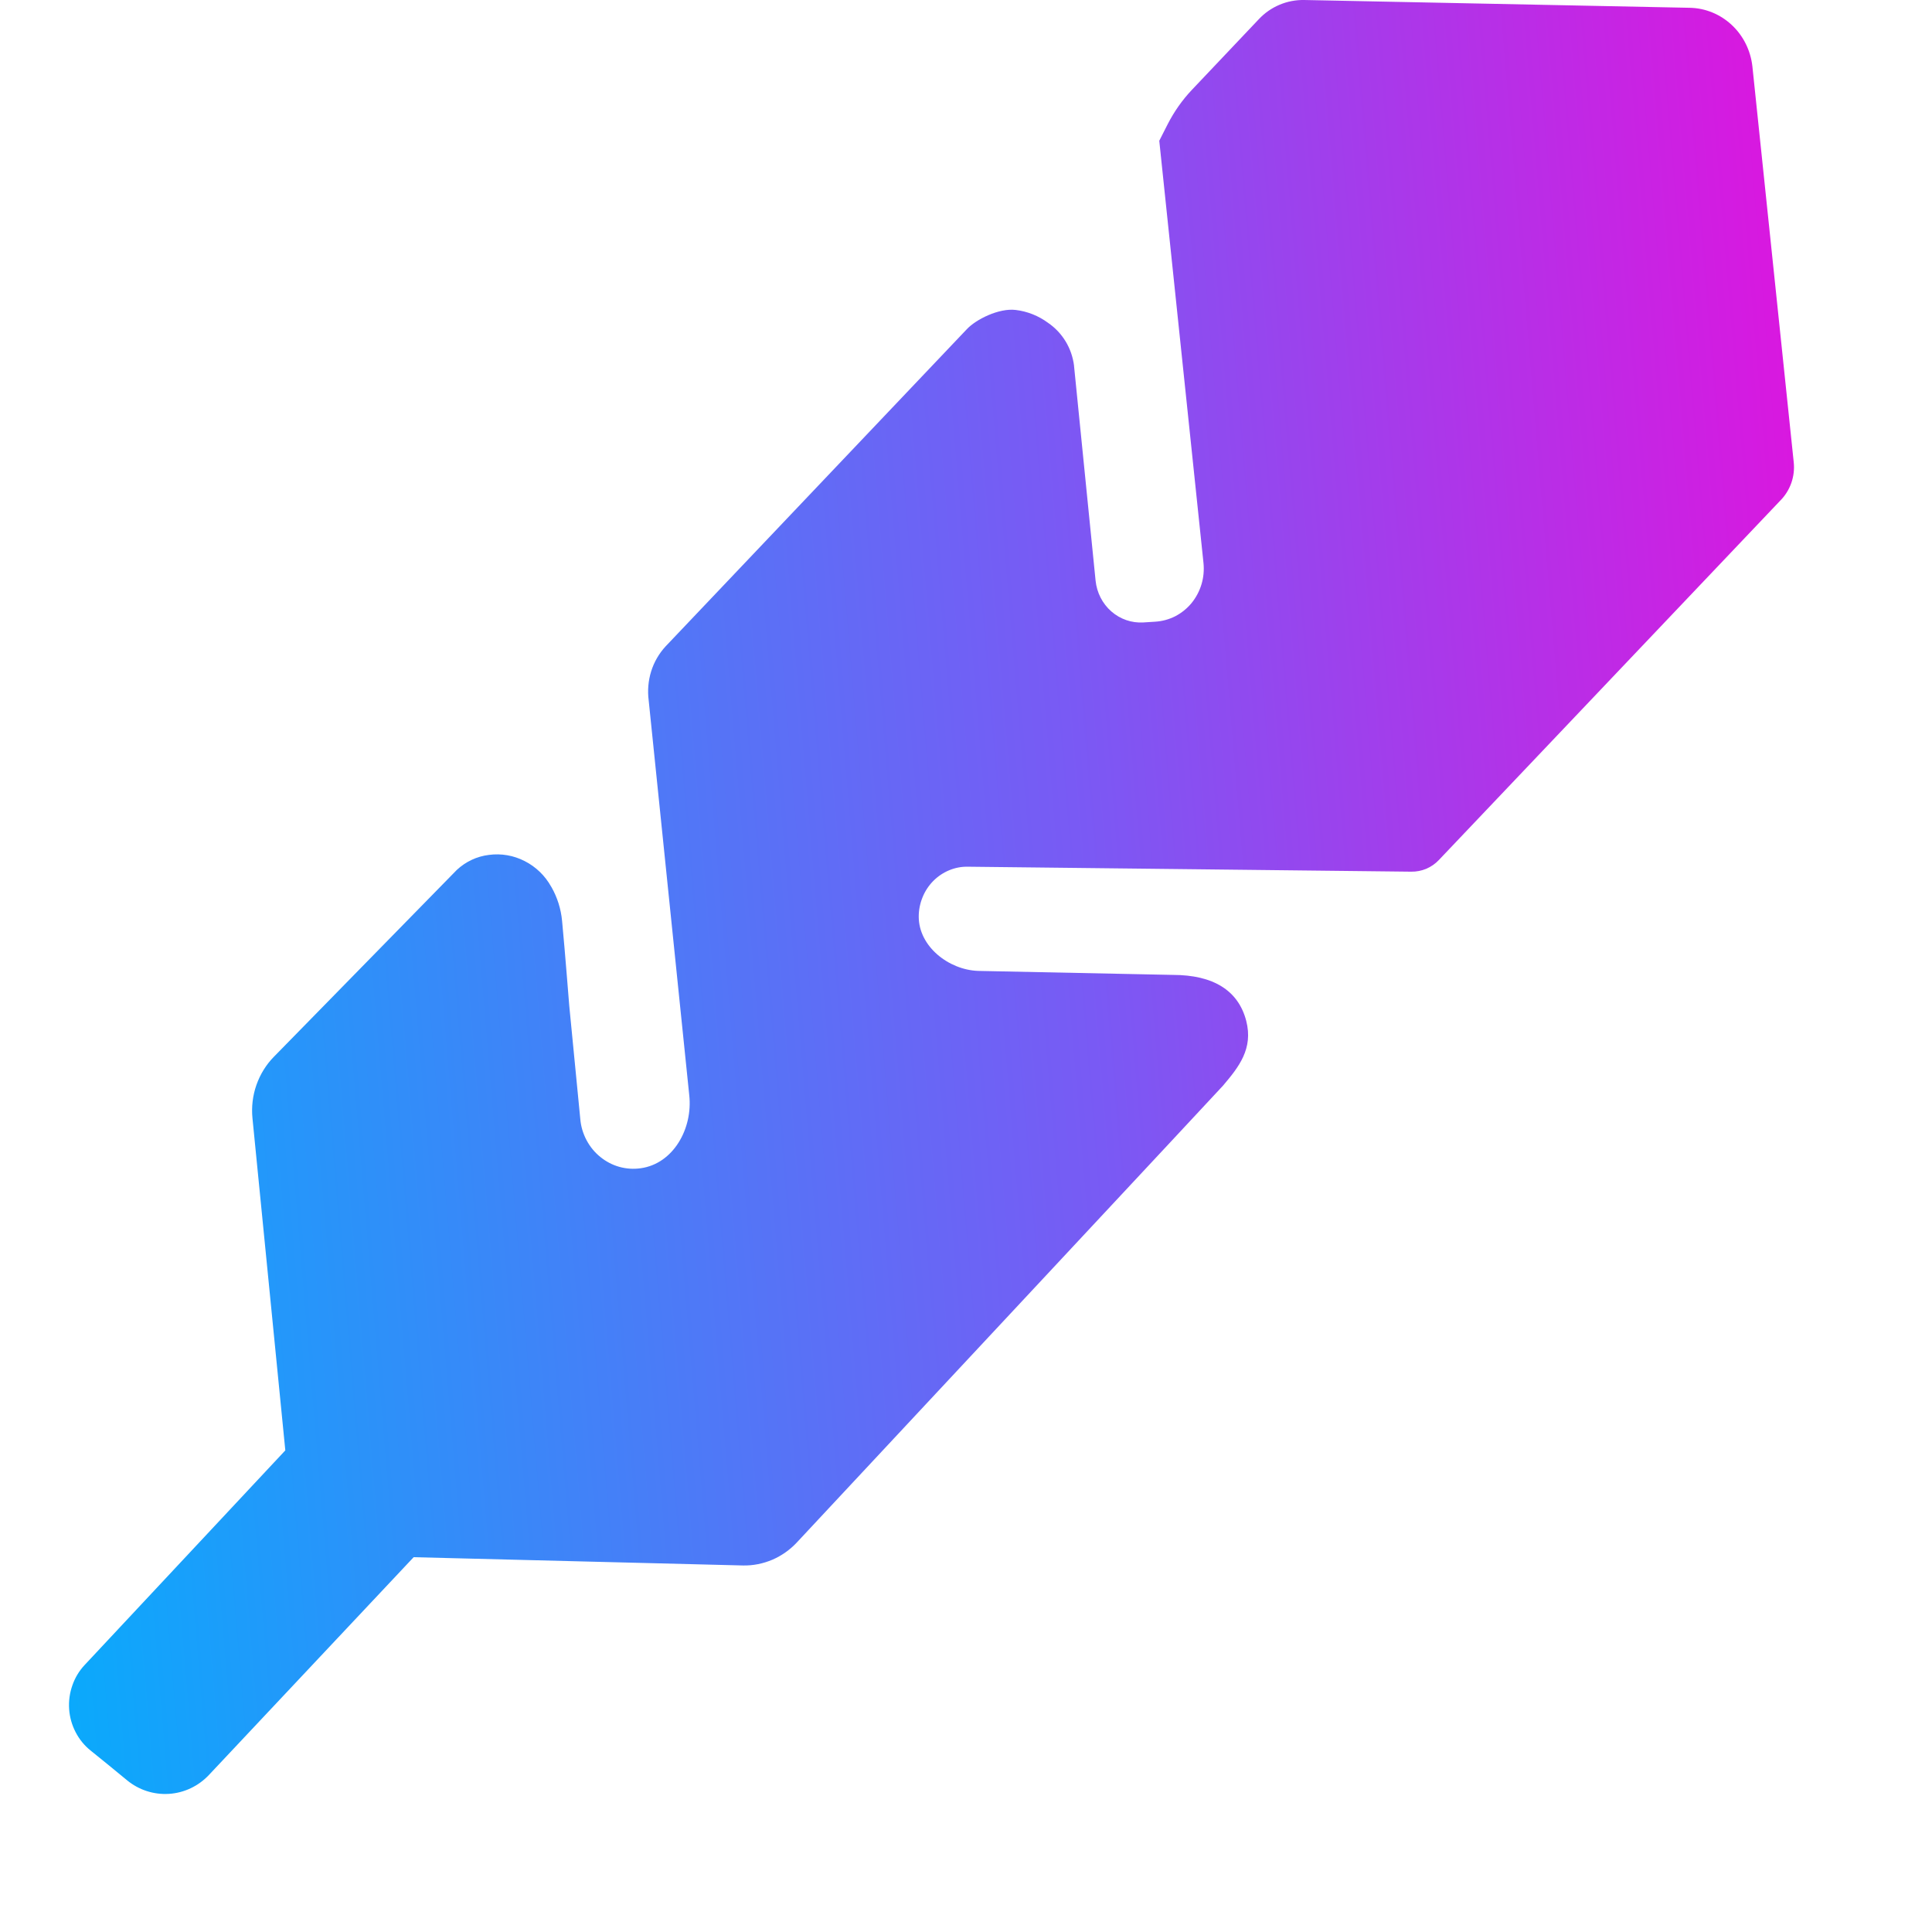 <svg width="28" height="28" viewBox="0 0 28 28" fill="none" xmlns="http://www.w3.org/2000/svg">
<path d="M17.273 1.303L18.243 0.279C18.328 0.188 18.43 0.117 18.544 0.069C18.657 0.021 18.779 -0.002 18.901 0L24.492 0.113C24.717 0.118 24.933 0.207 25.099 0.363C25.266 0.519 25.371 0.732 25.397 0.962L25.996 6.698C26.007 6.8 25.995 6.903 25.961 7C25.927 7.096 25.872 7.184 25.801 7.255L20.855 12.462C20.803 12.518 20.74 12.561 20.671 12.591C20.601 12.62 20.527 12.634 20.452 12.633L14.026 12.561C13.934 12.559 13.841 12.577 13.755 12.613C13.669 12.649 13.59 12.702 13.524 12.769C13.458 12.837 13.405 12.917 13.37 13.005C13.334 13.093 13.315 13.188 13.315 13.284C13.315 13.718 13.75 14.055 14.173 14.071L16.996 14.129C17.586 14.129 17.947 14.356 18.061 14.794C18.166 15.2 17.952 15.466 17.724 15.735C17.701 15.763 12.852 20.958 11.549 22.354C11.448 22.462 11.327 22.547 11.193 22.605C11.058 22.662 10.914 22.691 10.769 22.688L5.995 22.568L3.029 25.723C2.876 25.886 2.669 25.984 2.449 25.998C2.229 26.012 2.012 25.942 1.84 25.8C1.674 25.663 1.489 25.511 1.313 25.37C1.223 25.298 1.149 25.207 1.096 25.104C1.042 25 1.01 24.887 1.002 24.77C0.994 24.653 1.01 24.535 1.049 24.425C1.087 24.315 1.148 24.214 1.227 24.13L4.135 21.02L3.659 16.206C3.643 16.043 3.662 15.879 3.716 15.725C3.77 15.571 3.856 15.431 3.969 15.316L6.621 12.607C6.75 12.487 6.912 12.411 7.085 12.39C7.263 12.366 7.444 12.397 7.605 12.48C7.766 12.562 7.9 12.691 7.989 12.852L7.993 12.858C8.078 13.008 8.13 13.174 8.146 13.345C8.195 13.862 8.242 14.489 8.25 14.575L8.41 16.218C8.419 16.325 8.45 16.429 8.5 16.523C8.55 16.618 8.618 16.701 8.7 16.767C8.782 16.834 8.876 16.883 8.976 16.911C9.077 16.939 9.183 16.946 9.286 16.931C9.757 16.866 10.043 16.357 9.989 15.871L9.401 10.149C9.383 10.009 9.395 9.865 9.437 9.73C9.479 9.595 9.551 9.471 9.646 9.368L14.01 4.773C14.144 4.628 14.478 4.463 14.719 4.492C14.889 4.512 15.052 4.577 15.191 4.68C15.293 4.75 15.379 4.841 15.444 4.948C15.509 5.055 15.55 5.175 15.566 5.3V5.306L15.878 8.415C15.896 8.589 15.977 8.748 16.106 8.861C16.235 8.974 16.401 9.031 16.57 9.021L16.742 9.01C16.843 9.004 16.942 8.977 17.033 8.931C17.123 8.884 17.204 8.819 17.269 8.74C17.334 8.66 17.383 8.568 17.413 8.468C17.443 8.369 17.452 8.264 17.442 8.161L16.801 2.04L16.923 1.8C17.016 1.618 17.134 1.45 17.273 1.303Z" fill="url(#paint0_linear_12333_186089)"/>
<defs>
<linearGradient id="paint0_linear_12333_186089" x1="29.975" y1="13" x2="-3.294" y2="15.778" gradientUnits="userSpaceOnUse">
<stop stop-color="#F703D9"/>
<stop offset="0.427" stop-color="#795AF4"/>
<stop offset="0.922" stop-color="#04AEFC"/>
</linearGradient>
</defs>
</svg>
